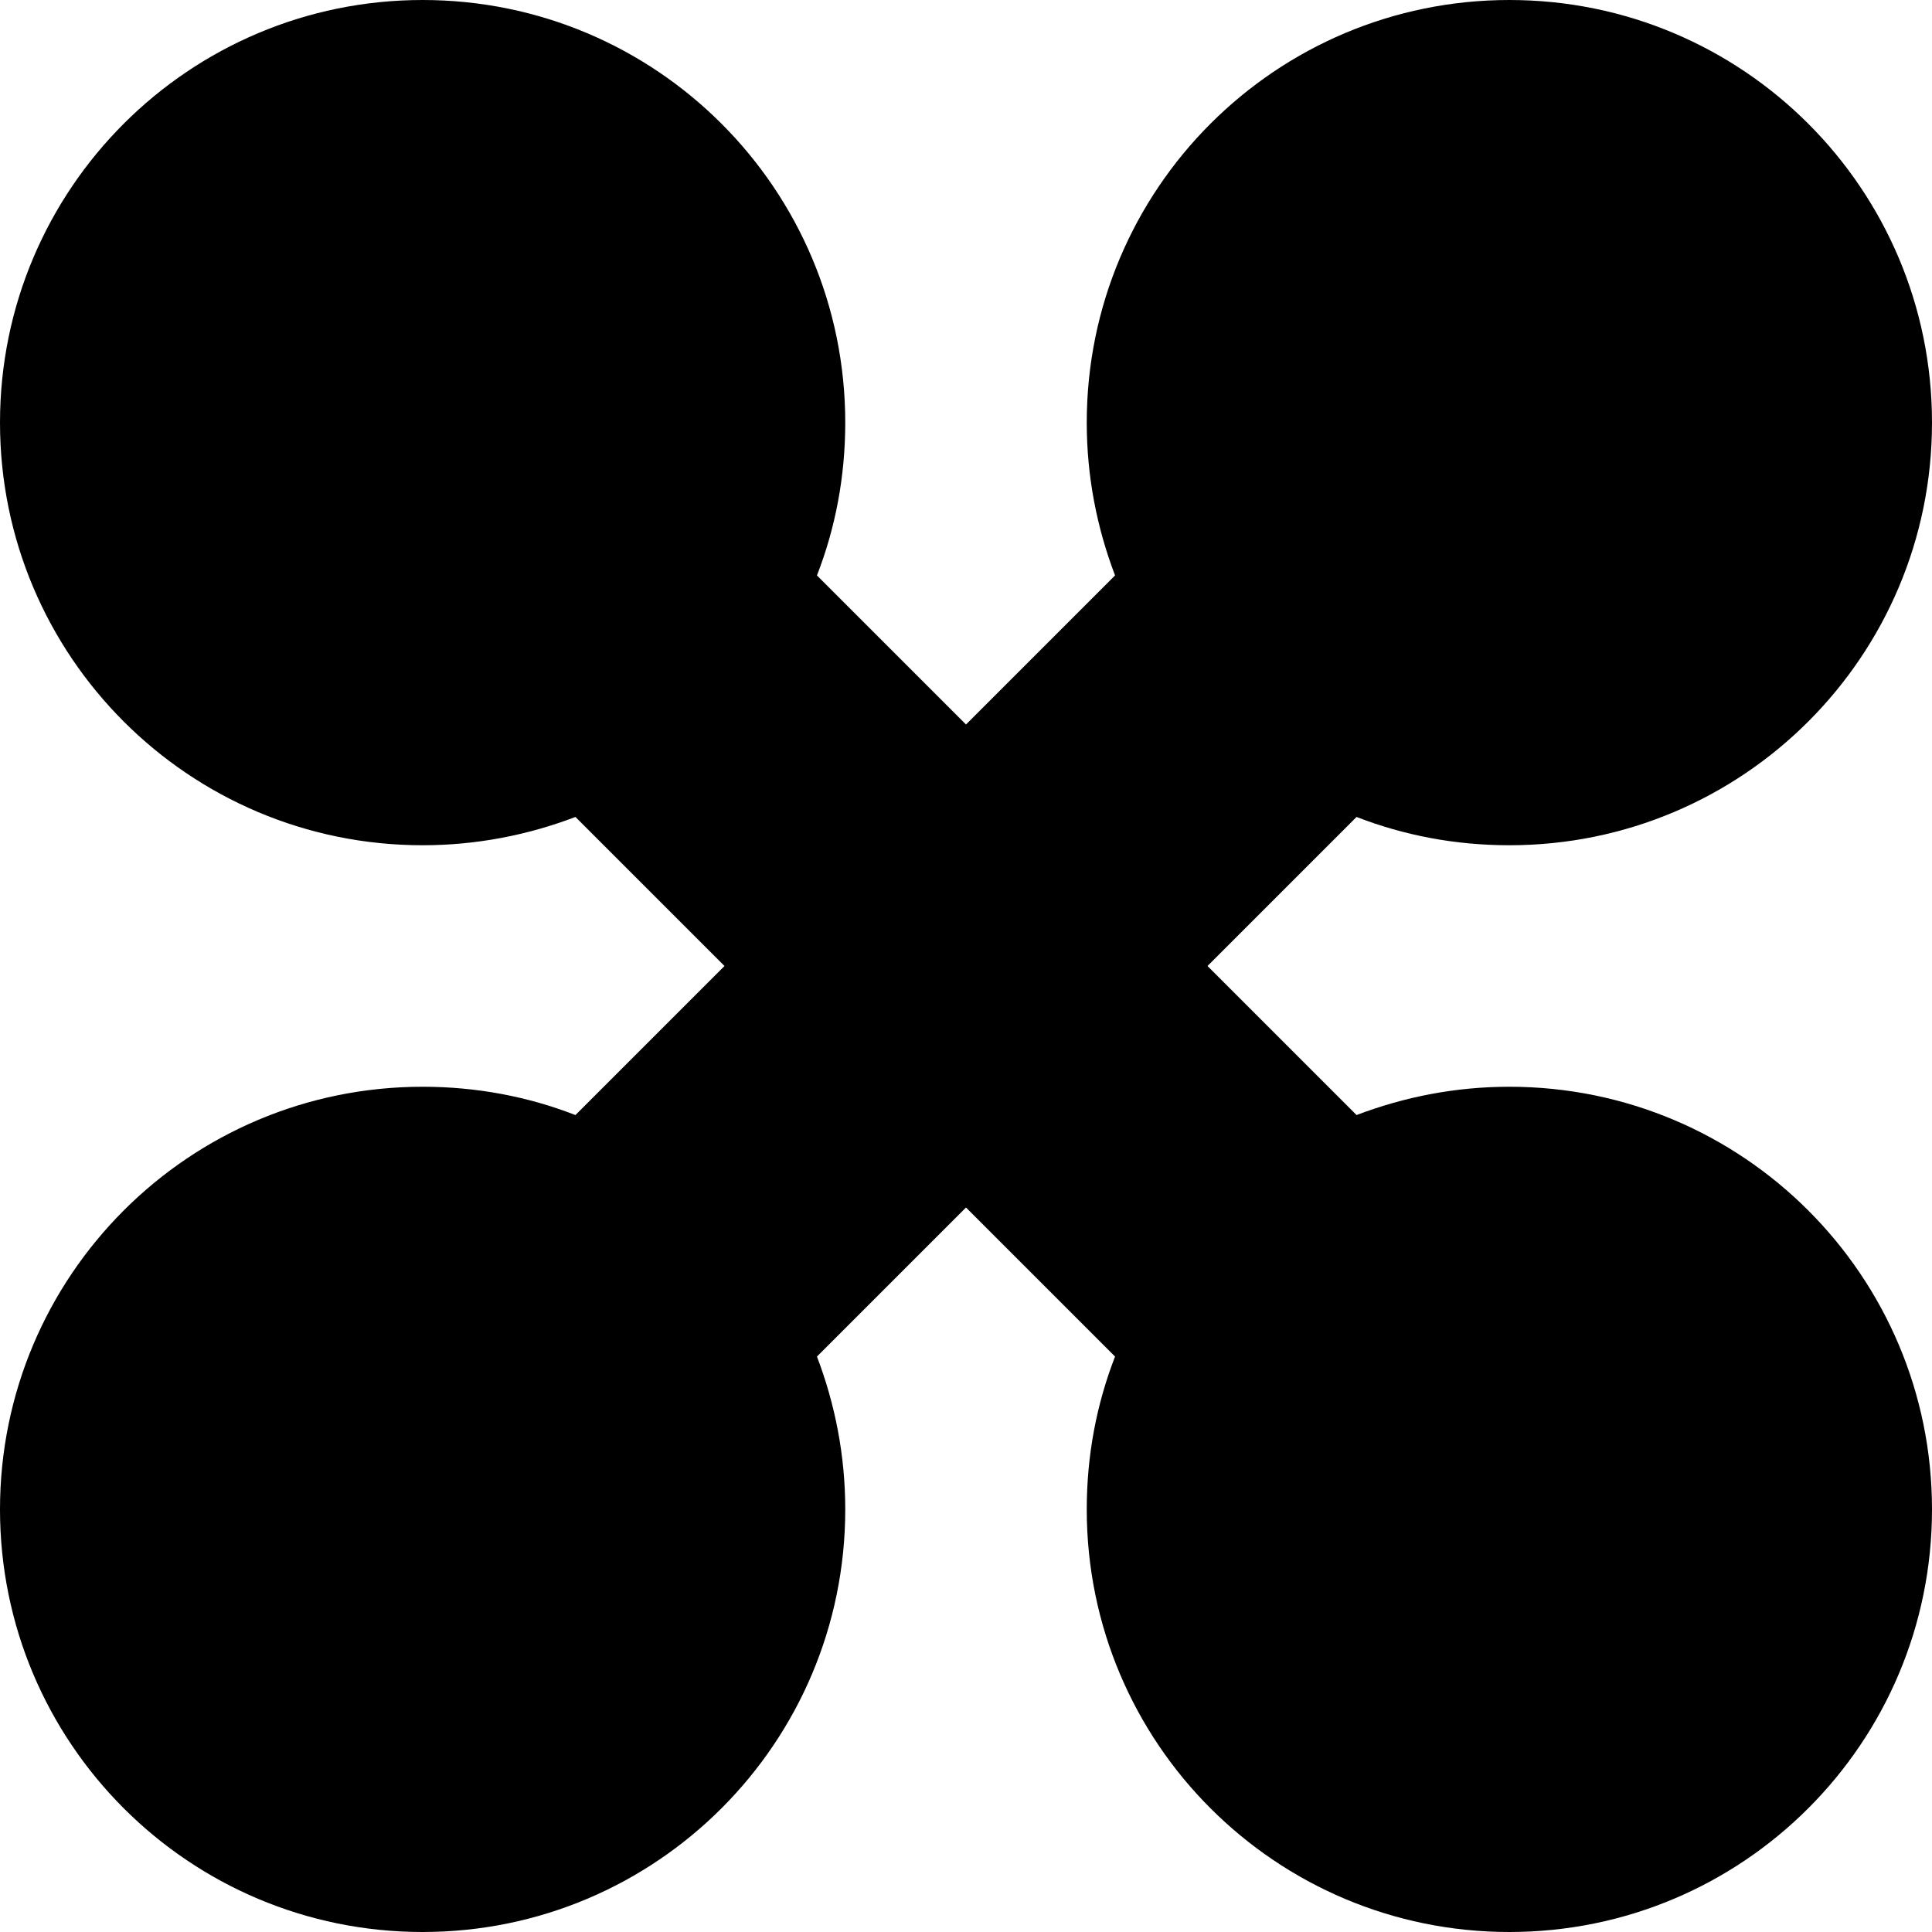 <?xml version="1.0" encoding="UTF-8"?>
<svg xmlns="http://www.w3.org/2000/svg" viewBox="0 0 512 512">
  <path d="M256 192l-39.5-39.5c4.9-12.6 7.5-26.2 7.5-40.5C224 50.1 173.9 0 112 0S0 50.1 0 112s50.1 112 112 112c14.3 0 27.9-2.7 40.5-7.5L192 256l-39.5 39.5c-12.6-4.9-26.2-7.5-40.5-7.5C50.1 288 0 338.1 0 400s50.1 112 112 112s112-50.1 112-112c0-14.3-2.7-27.9-7.5-40.5L256 320l39.5 39.5c-4.9 12.6-7.5 26.2-7.5 40.5c0 61.9 50.1 112 112 112s112-50.1 112-112s-50.1-112-112-112c-14.3 0-27.9 2.7-40.5 7.5L320 256l39.5-39.5c12.6 4.9 26.2 7.5 40.5 7.5c61.9 0 112-50.1 112-112S461.9 0 400 0s-112 50.1-112 112c0 14.3 2.7 27.9 7.5 40.5L256 192z"/>
</svg>